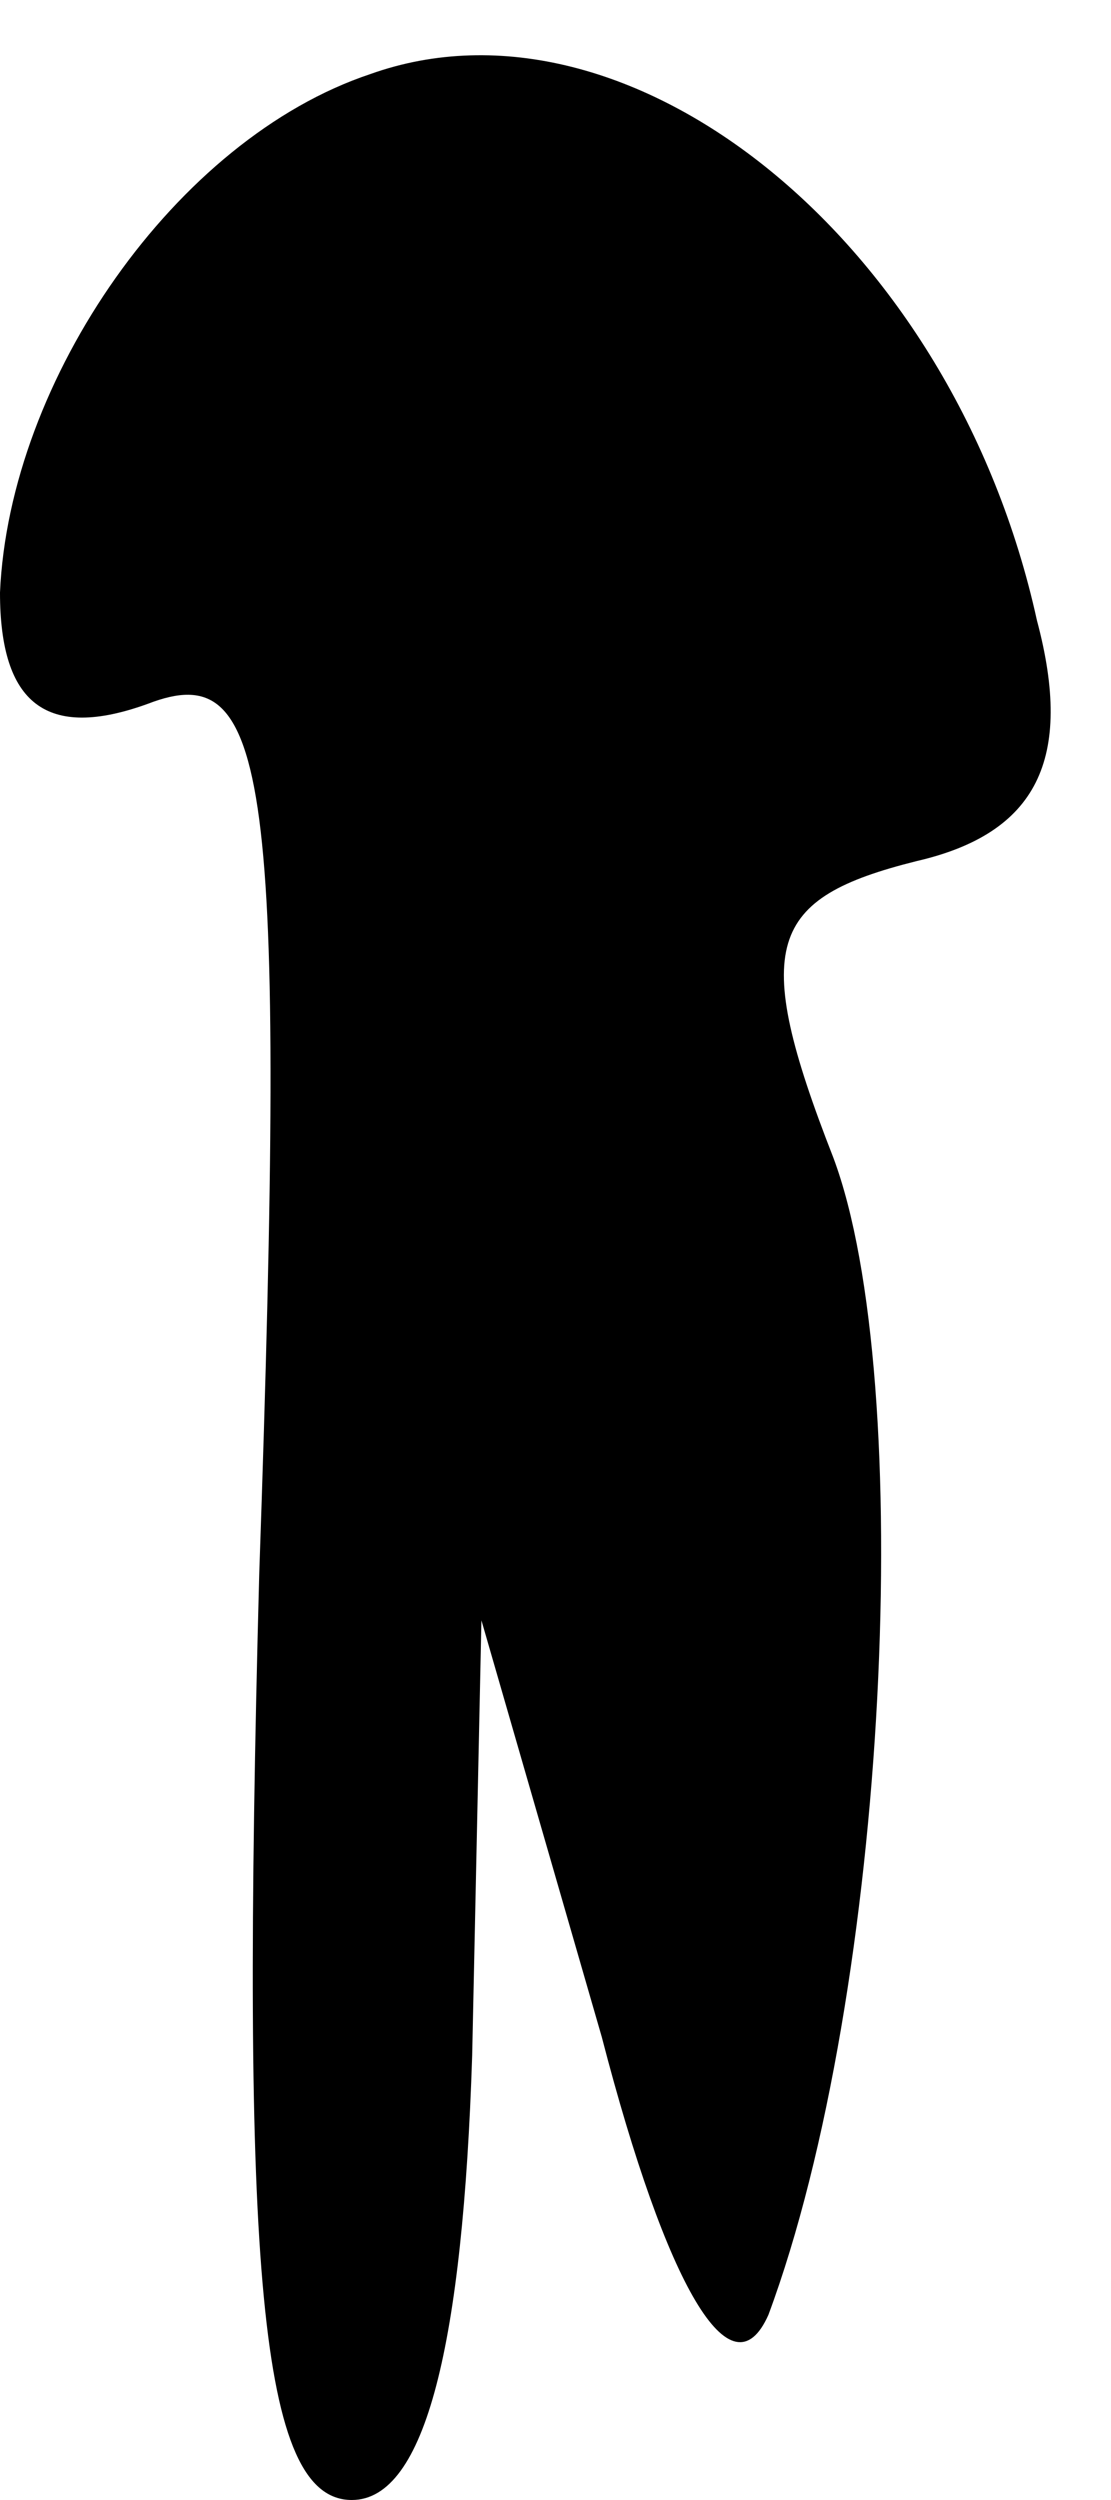 <?xml version="1.0" standalone="no"?>
<!DOCTYPE svg PUBLIC "-//W3C//DTD SVG 20010904//EN"
 "http://www.w3.org/TR/2001/REC-SVG-20010904/DTD/svg10.dtd">
<svg version="1.0" xmlns="http://www.w3.org/2000/svg"
 width="12pt" height="27pt" viewBox="0 0 12 27"
 preserveAspectRatio="xMidYMid meet">
<g transform="translate(0,27) scale(0.1,-0.1)"
fill="#000000" stroke="none">
<path fill="#000000" stroke="none" d="M40 262 c-21 -7 -39 -33 -40 -56 0 -12
5 -16 16 -12 13 5 15 -7 12 -94 -2 -75 0 -100 10 -100 8 0 12 17 13 48 l1 47
13 -45 c7 -27 14 -39 18 -30 13 35 16 101 7 125 -9 23 -7 28 9 32 13 3 17 11
13 26 -9 41 -44 69 -72 59z"/>
</g>
</svg>
